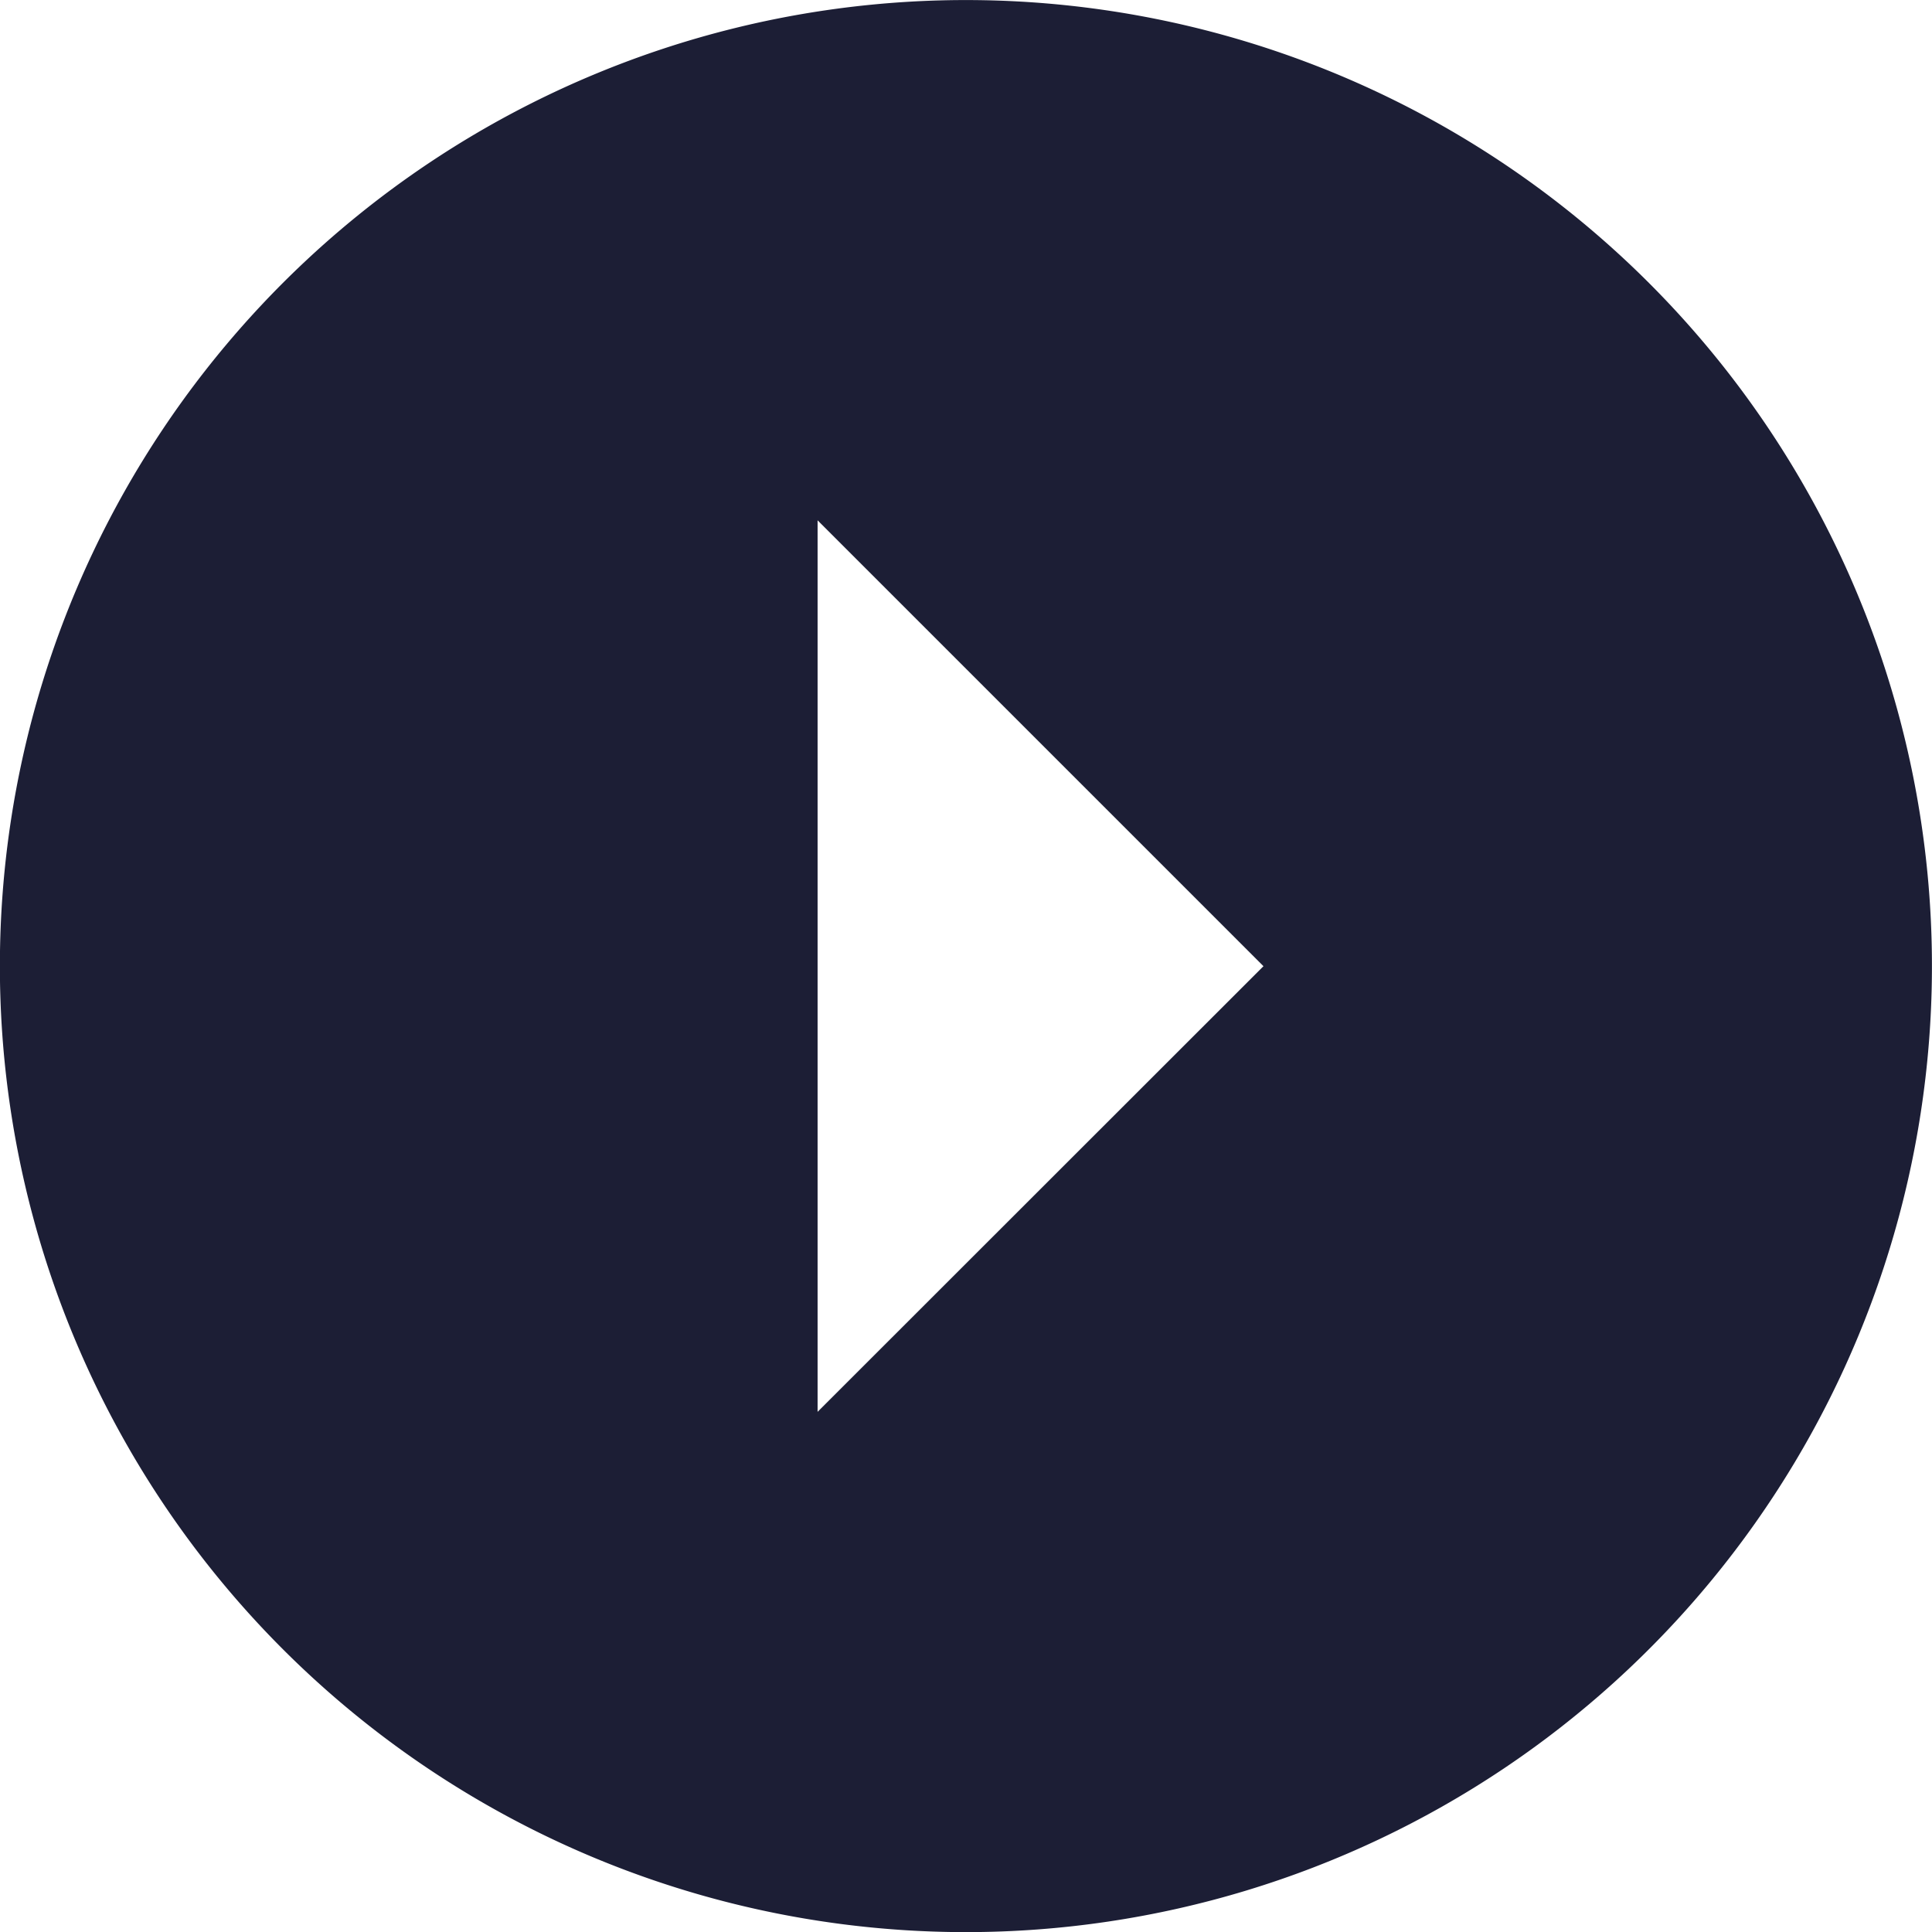 <svg xmlns="http://www.w3.org/2000/svg" width="34.023" height="34.023" viewBox="0 0 34.023 34.023">
  <path id="Icon_ionic-md-arrow-dropup-circle" data-name="Icon ionic-md-arrow-dropup-circle" d="M37.4,20.387A17.012,17.012,0,1,0,20.387,37.4,17.012,17.012,0,0,0,37.4,20.387ZM28.238,23h-15.7l7.852-7.852Z" transform="translate(37.398 -3.375) rotate(90)" fill="#1c1e35"/>
</svg>

